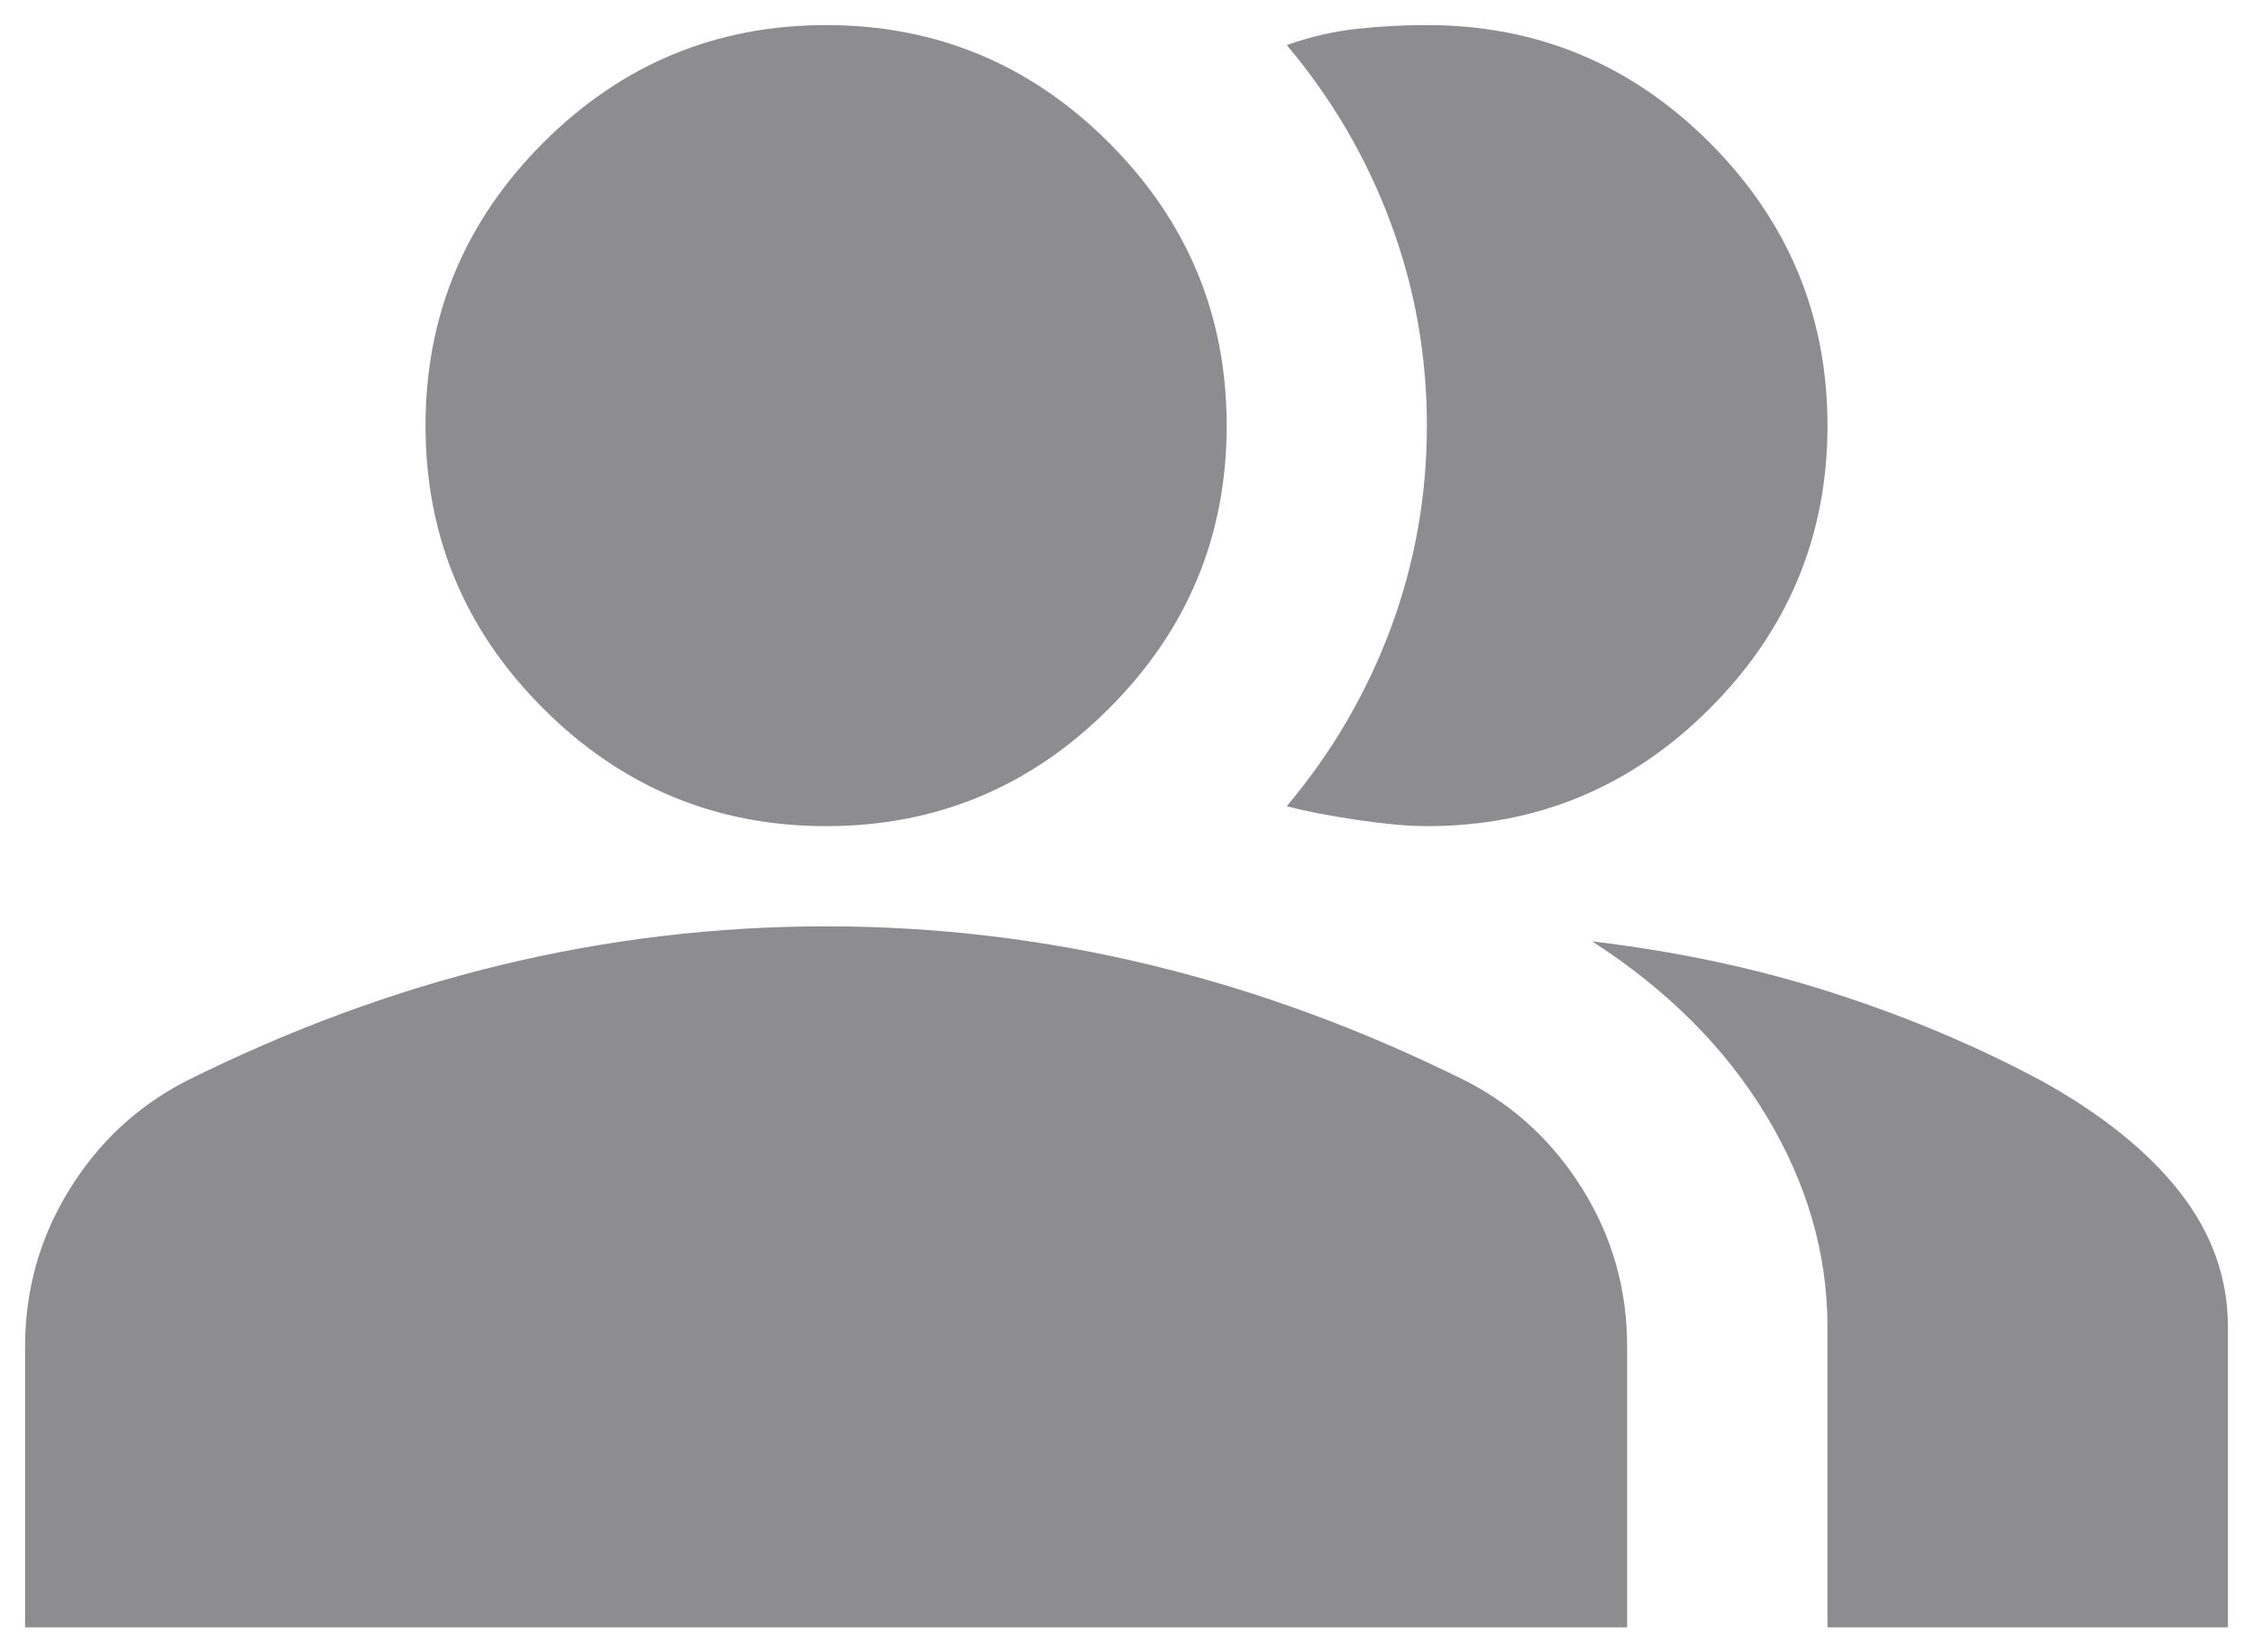 <svg width="15" height="11" viewBox="0 0 15 11" fill="#8D8D8F" xmlns="http://www.w3.org/2000/svg">
<path d="M0.167 10.834V8.967C0.167 8.589 0.264 8.242 0.459 7.925C0.653 7.608 0.912 7.367 1.233 7.2C1.922 6.856 2.622 6.597 3.333 6.425C4.044 6.253 4.767 6.167 5.5 6.167C6.233 6.167 6.956 6.253 7.667 6.426C8.378 6.598 9.078 6.856 9.767 7.2C10.089 7.367 10.347 7.609 10.542 7.926C10.737 8.243 10.834 8.59 10.833 8.967V10.834H0.167ZM12.167 10.834V8.834C12.167 8.345 12.03 7.875 11.758 7.425C11.486 6.975 11.1 6.589 10.6 6.267C11.167 6.334 11.7 6.448 12.2 6.609C12.7 6.77 13.167 6.967 13.6 7.2C14 7.423 14.306 7.67 14.517 7.942C14.728 8.214 14.833 8.511 14.833 8.834V10.834H12.167ZM5.5 5.5C4.767 5.5 4.139 5.239 3.617 4.717C3.094 4.195 2.833 3.567 2.833 2.834C2.833 2.1 3.094 1.473 3.617 0.95C4.139 0.428 4.767 0.167 5.5 0.167C6.233 0.167 6.861 0.428 7.383 0.95C7.906 1.473 8.167 2.1 8.167 2.834C8.167 3.567 7.906 4.195 7.383 4.717C6.861 5.239 6.233 5.5 5.5 5.5ZM12.167 2.834C12.167 3.567 11.905 4.195 11.383 4.717C10.861 5.239 10.233 5.5 9.5 5.5C9.378 5.5 9.222 5.486 9.033 5.458C8.844 5.43 8.689 5.4 8.567 5.367C8.867 5.011 9.097 4.617 9.259 4.184C9.42 3.75 9.5 3.3 9.5 2.834C9.5 2.367 9.42 1.917 9.259 1.484C9.098 1.05 8.867 0.656 8.567 0.3C8.722 0.245 8.878 0.209 9.033 0.192C9.189 0.175 9.344 0.167 9.5 0.167C10.233 0.167 10.861 0.428 11.383 0.95C11.905 1.473 12.167 2.1 12.167 2.834Z" />
</svg>
